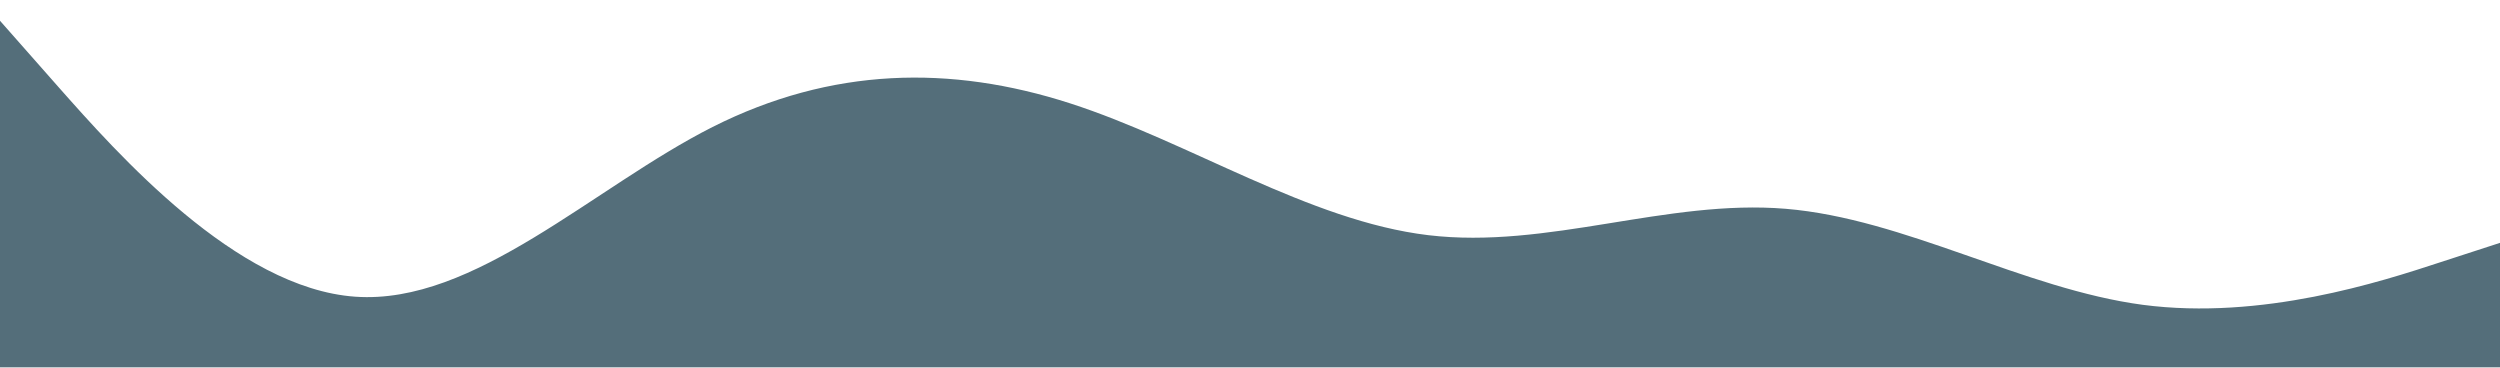 <?xml version="1.0" encoding="utf-8"?>
<svg viewBox="0 0 1365 200.696" width="1365" height="200.696" fill="none" xmlns="http://www.w3.org/2000/svg">
  <defs>
    <filter id="filter0_i_10_28" x="-1" y="0.2" width="1366" height="378.4" filterUnits="userSpaceOnUse" color-interpolation-filters="sRGB">
      <feFlood flood-opacity="0" result="BackgroundImageFix"/>
      <feBlend mode="normal" in="SourceGraphic" in2="BackgroundImageFix" result="shape"/>
      <feColorMatrix in="SourceAlpha" type="matrix" values="0 0 0 0 0 0 0 0 0 0 0 0 0 0 0 0 0 0 127 0" result="hardAlpha"/>
      <feOffset dy="10"/>
      <feGaussianBlur stdDeviation="17"/>
      <feComposite in2="hardAlpha" operator="arithmetic" k2="-1" k3="1"/>
      <feColorMatrix type="matrix" values="0 0 0 0 0 0 0 0 0 0 0 0 0 0 0 0 0 0 0.21 0"/>
      <feBlend mode="normal" in2="shape" result="effect1_innerShadow_10_28"/>
    </filter>
  </defs>
  <g filter="url(#filter0_i_10_28)">
    <path d="M-1 0.2L31.5 37.04C64 73.76 129 147.44 194 152C259 156.56 324 92.24 389 59.36C454 26.6 519 25.4 584.2 46.4C649.3 67.4 714.7 110.6 779.8 118.4C845 126.2 910 98.6 975 104C1040 109.4 1105 147.8 1170 156.44C1235 164.96 1300 143.84 1332.5 133.16L1365 122.6V368.6H1332.5C1300 368.6 1235 368.6 1170 368.6C1105 368.6 1040 368.6 975 368.6C910 368.6 845 368.6 779.8 368.6C714.7 368.6 649.3 368.6 584.2 368.6C519 368.6 454 368.6 389 368.6C324 368.6 259 368.6 194 368.6C129 368.6 64 368.6 31.5 368.6H-1V0.2Z" fill="#546E7A"/>
  </g>
</svg>